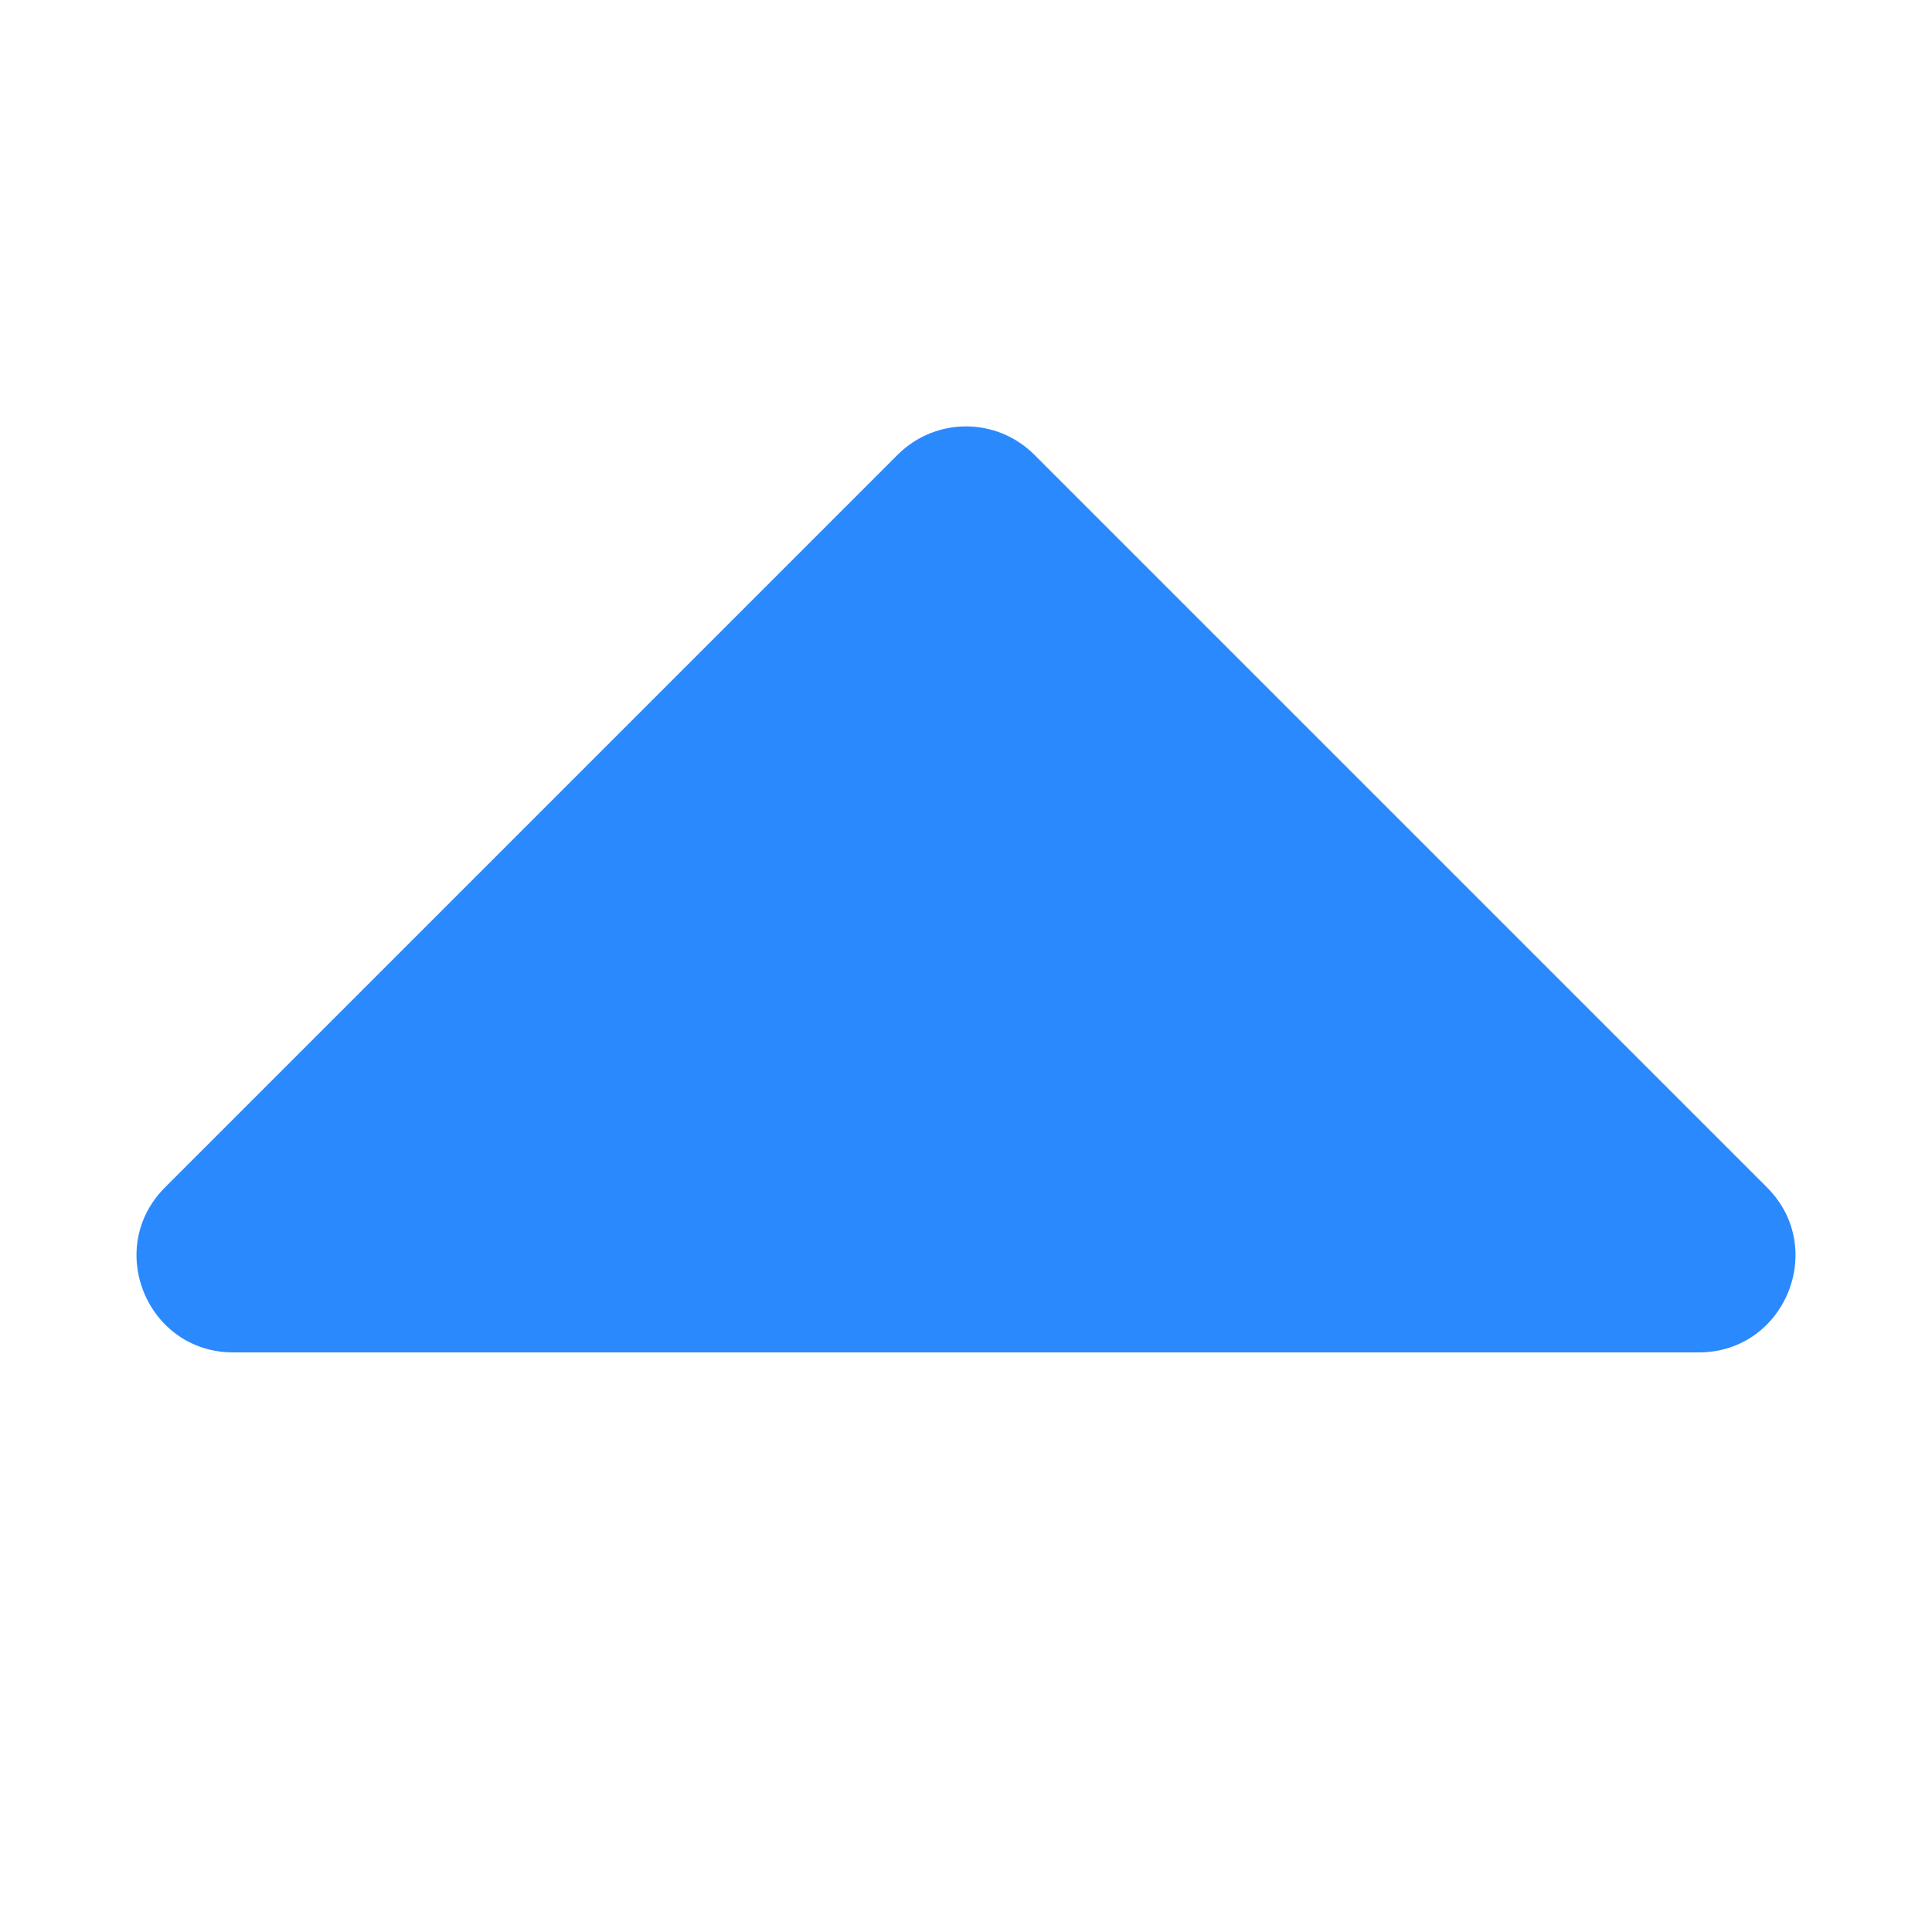 <svg width="10" height="10" viewBox="0 0 10 10" fill="none" xmlns="http://www.w3.org/2000/svg">
<path d="M5.354 2.354C5.158 2.158 4.842 2.158 4.646 2.354L0.854 6.146C0.539 6.461 0.762 7 1.207 7H8.793C9.238 7 9.461 6.461 9.146 6.146L5.354 2.354Z" fill="#2B89FE"/>
</svg>
